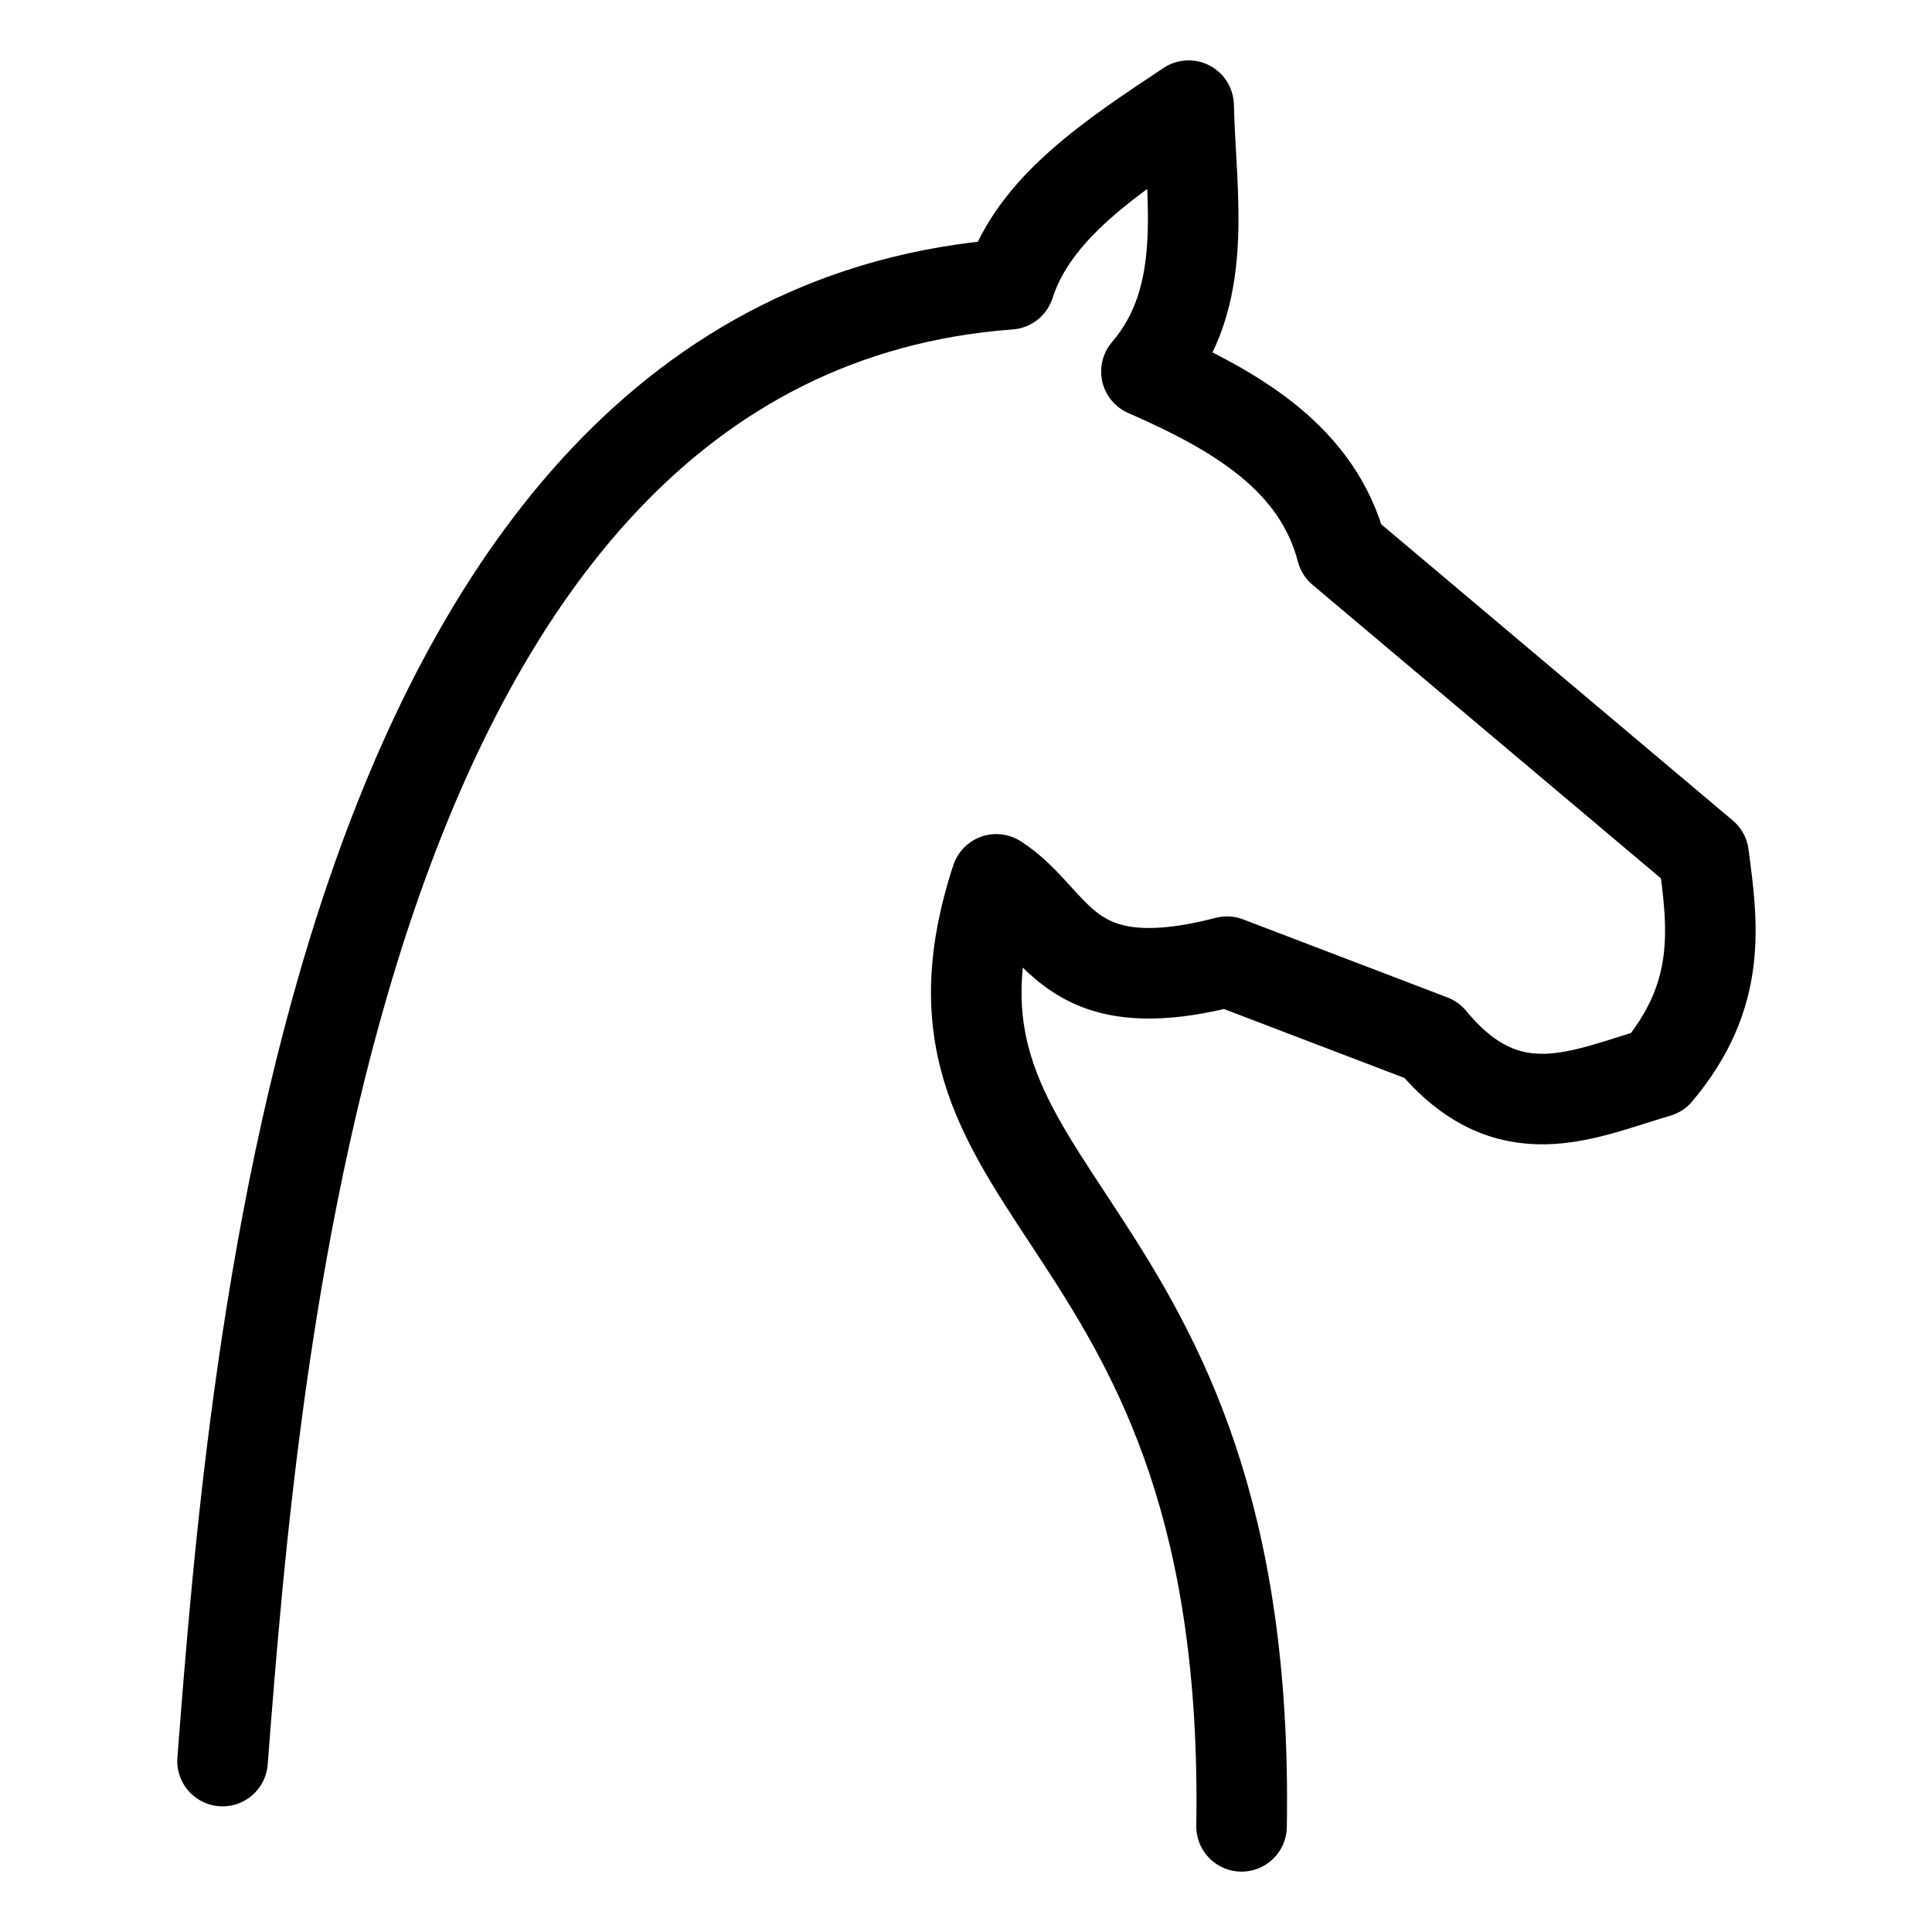 <?xml version="1.0" encoding="UTF-8" standalone="no"?>
<svg
   version="1.1"
   id="Layer_1"
   x="0px"
   y="0px"
   viewBox="0 0 512 512"
   enable-background="new 0 0 1548.101 1657.19"
   xml:space="preserve"
   width="512"
   height="512"
   xmlns="http://www.w3.org/2000/svg"
   xmlns:svg="http://www.w3.org/2000/svg"><defs
   id="defs11" />

<path
   style="fill:none;fill-rule:evenodd;stroke:#000000;stroke-width:24;stroke-linecap:round;stroke-linejoin:round;stroke-dasharray:none"
   d="m 329.025,484 c 2.745,-166.721 -93.587,-163.547 -64.994,-250.957 16.384,10.481 17.694,33.082 61.132,21.815 l 54.155,20.689 c 20.238,24.597 40.074,14.421 59.959,8.608 17.307,-20.578 14.642,-39.048 12.196,-57.541 l -95.907,-80.814 C 349.213,121.548 327.845,108.97 303.817,98.46 320.814,78.57 315.586,52.656 314.995,27.999 294.611,41.555 274.04,55.02 267.511,75.331 87.542,88.753 67.278,359.986 58.975,466.699"
   id="path622" /></svg>
